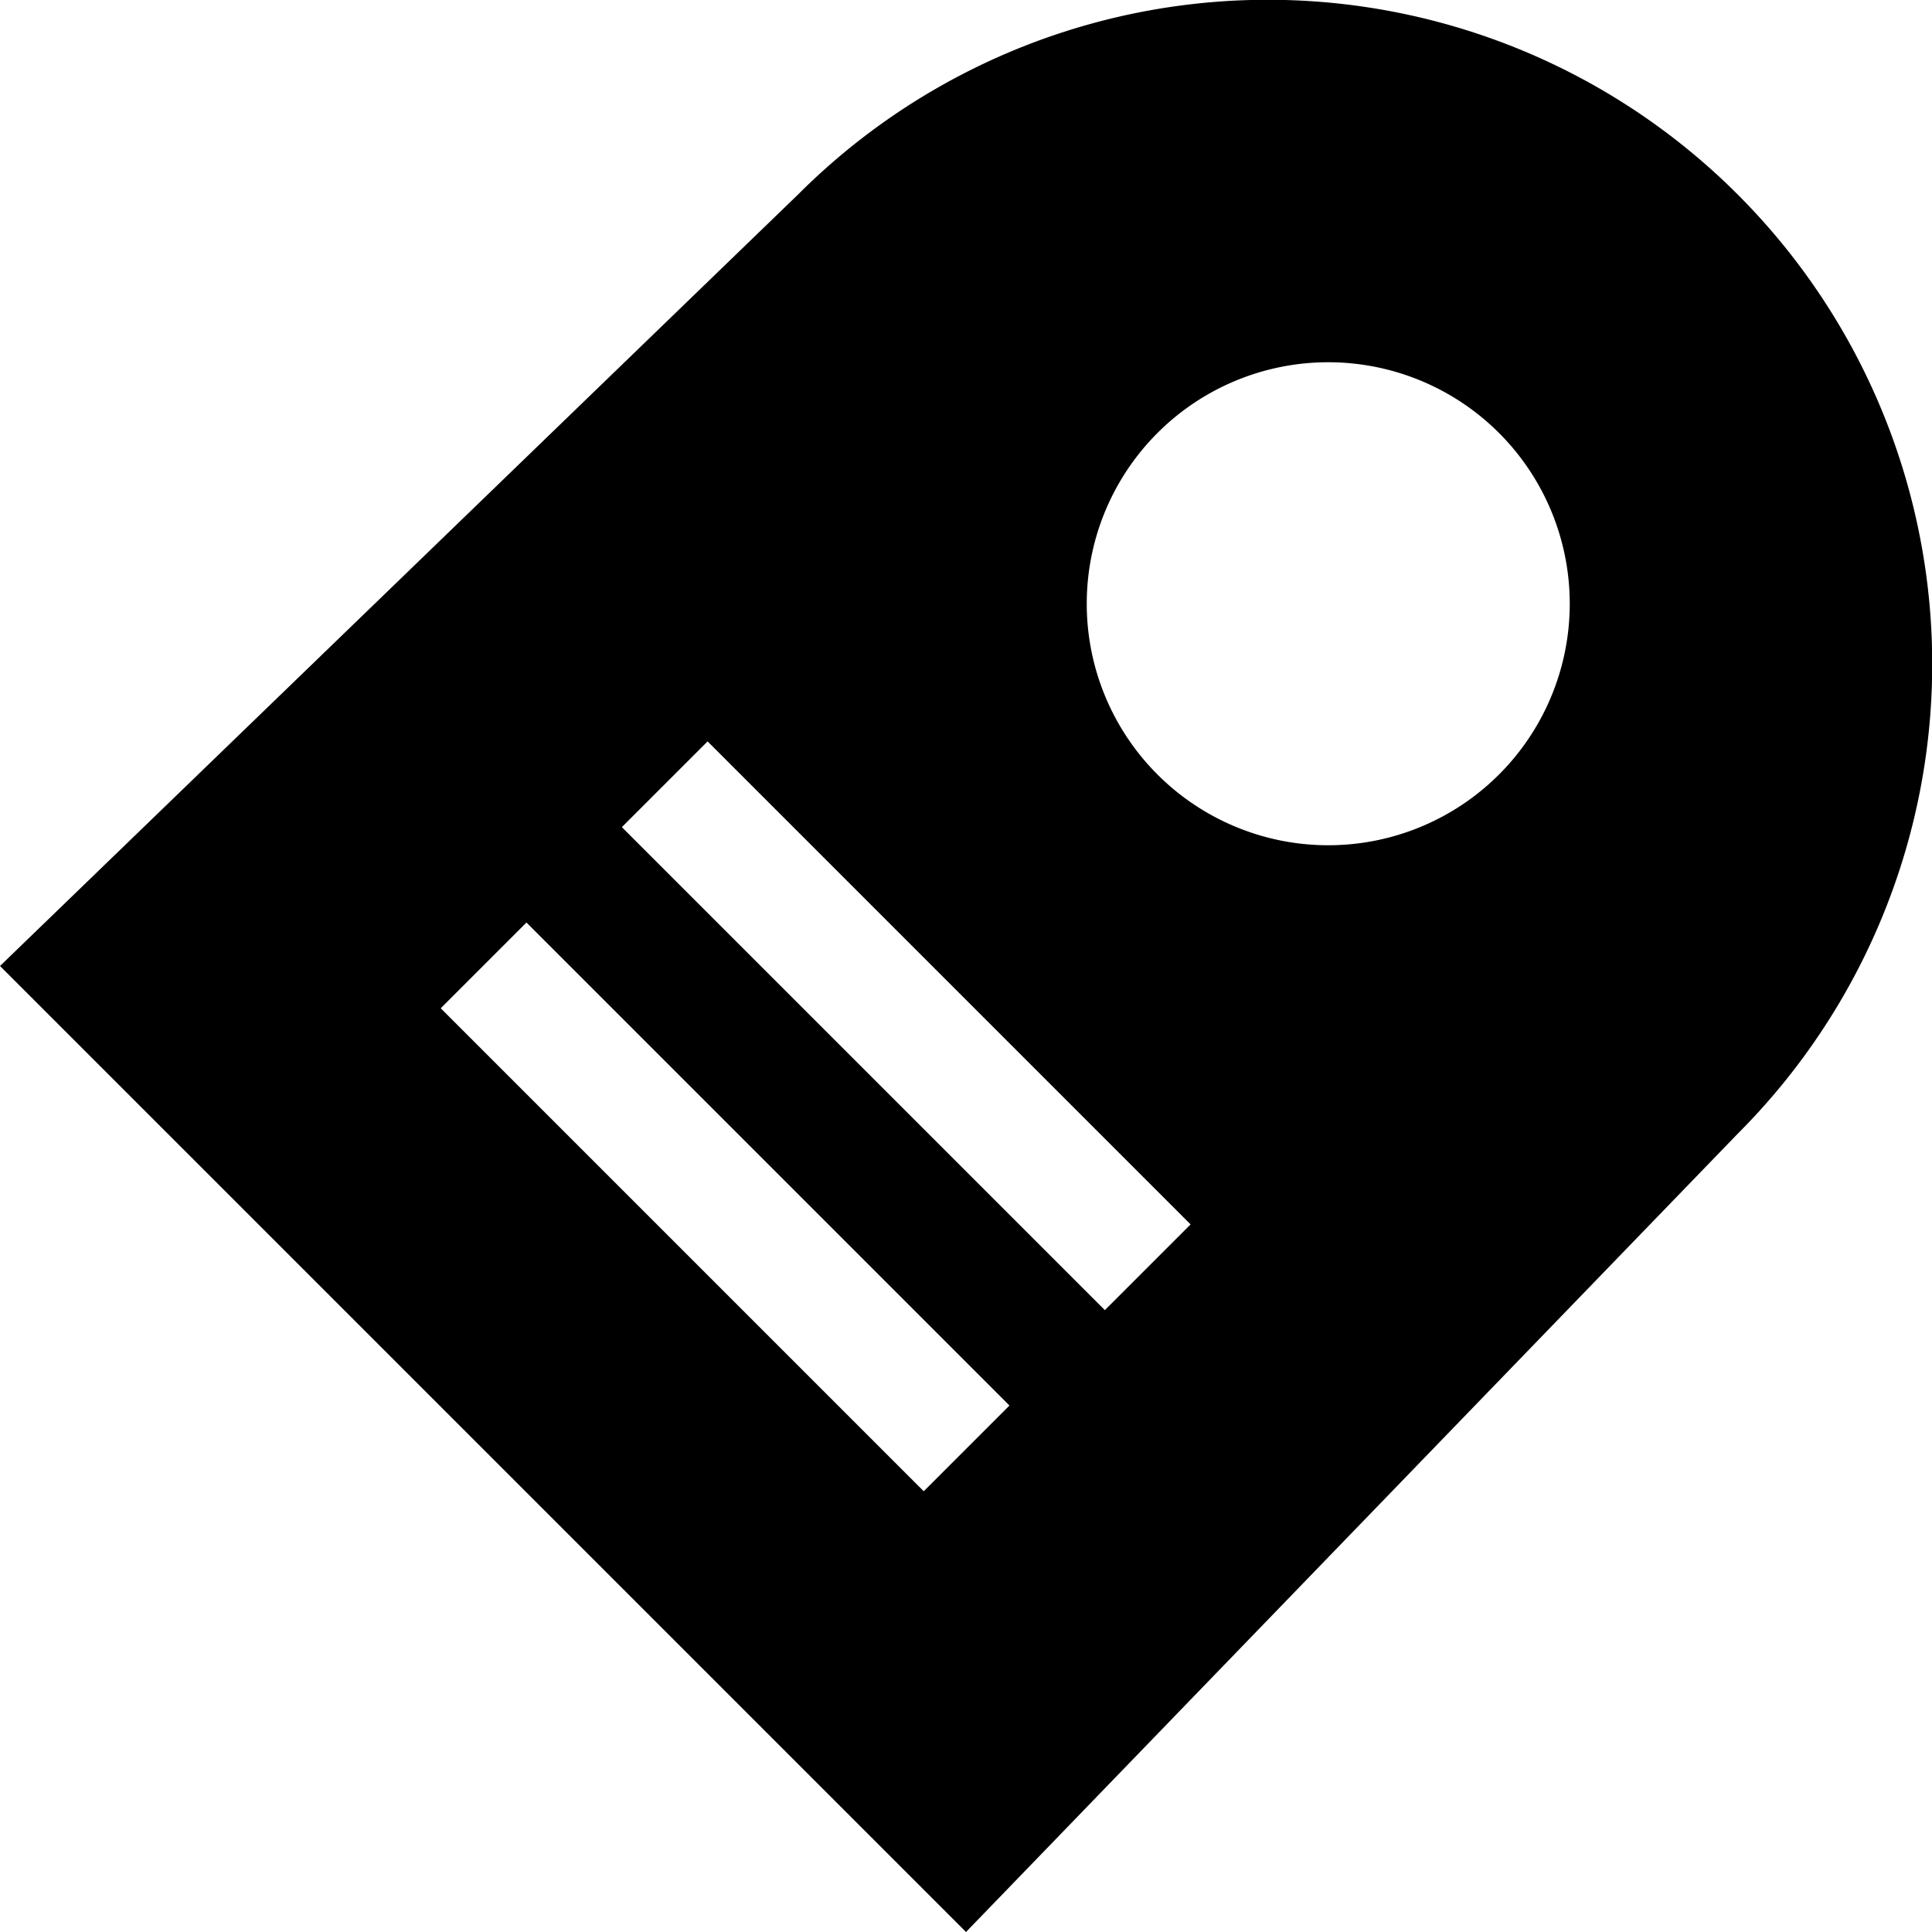 <svg xmlns="http://www.w3.org/2000/svg" width="16" height="16" viewBox="0 0 16 16">
    <path d="M14.39,1.61a5.5,5.5,0,0,0-7.78,0h0L0,8l8,8,6.39-6.61h0A5.5,5.5,0,0,0,14.39,1.61ZM7.65,12.35l-4-4,.71-.71,4,4Zm1.5-1.5-4-4,.71-.71,4,4ZM11,7a2,2,0,1,1,2-2A2,2,0,0,1,11,7Z"/>
</svg>
